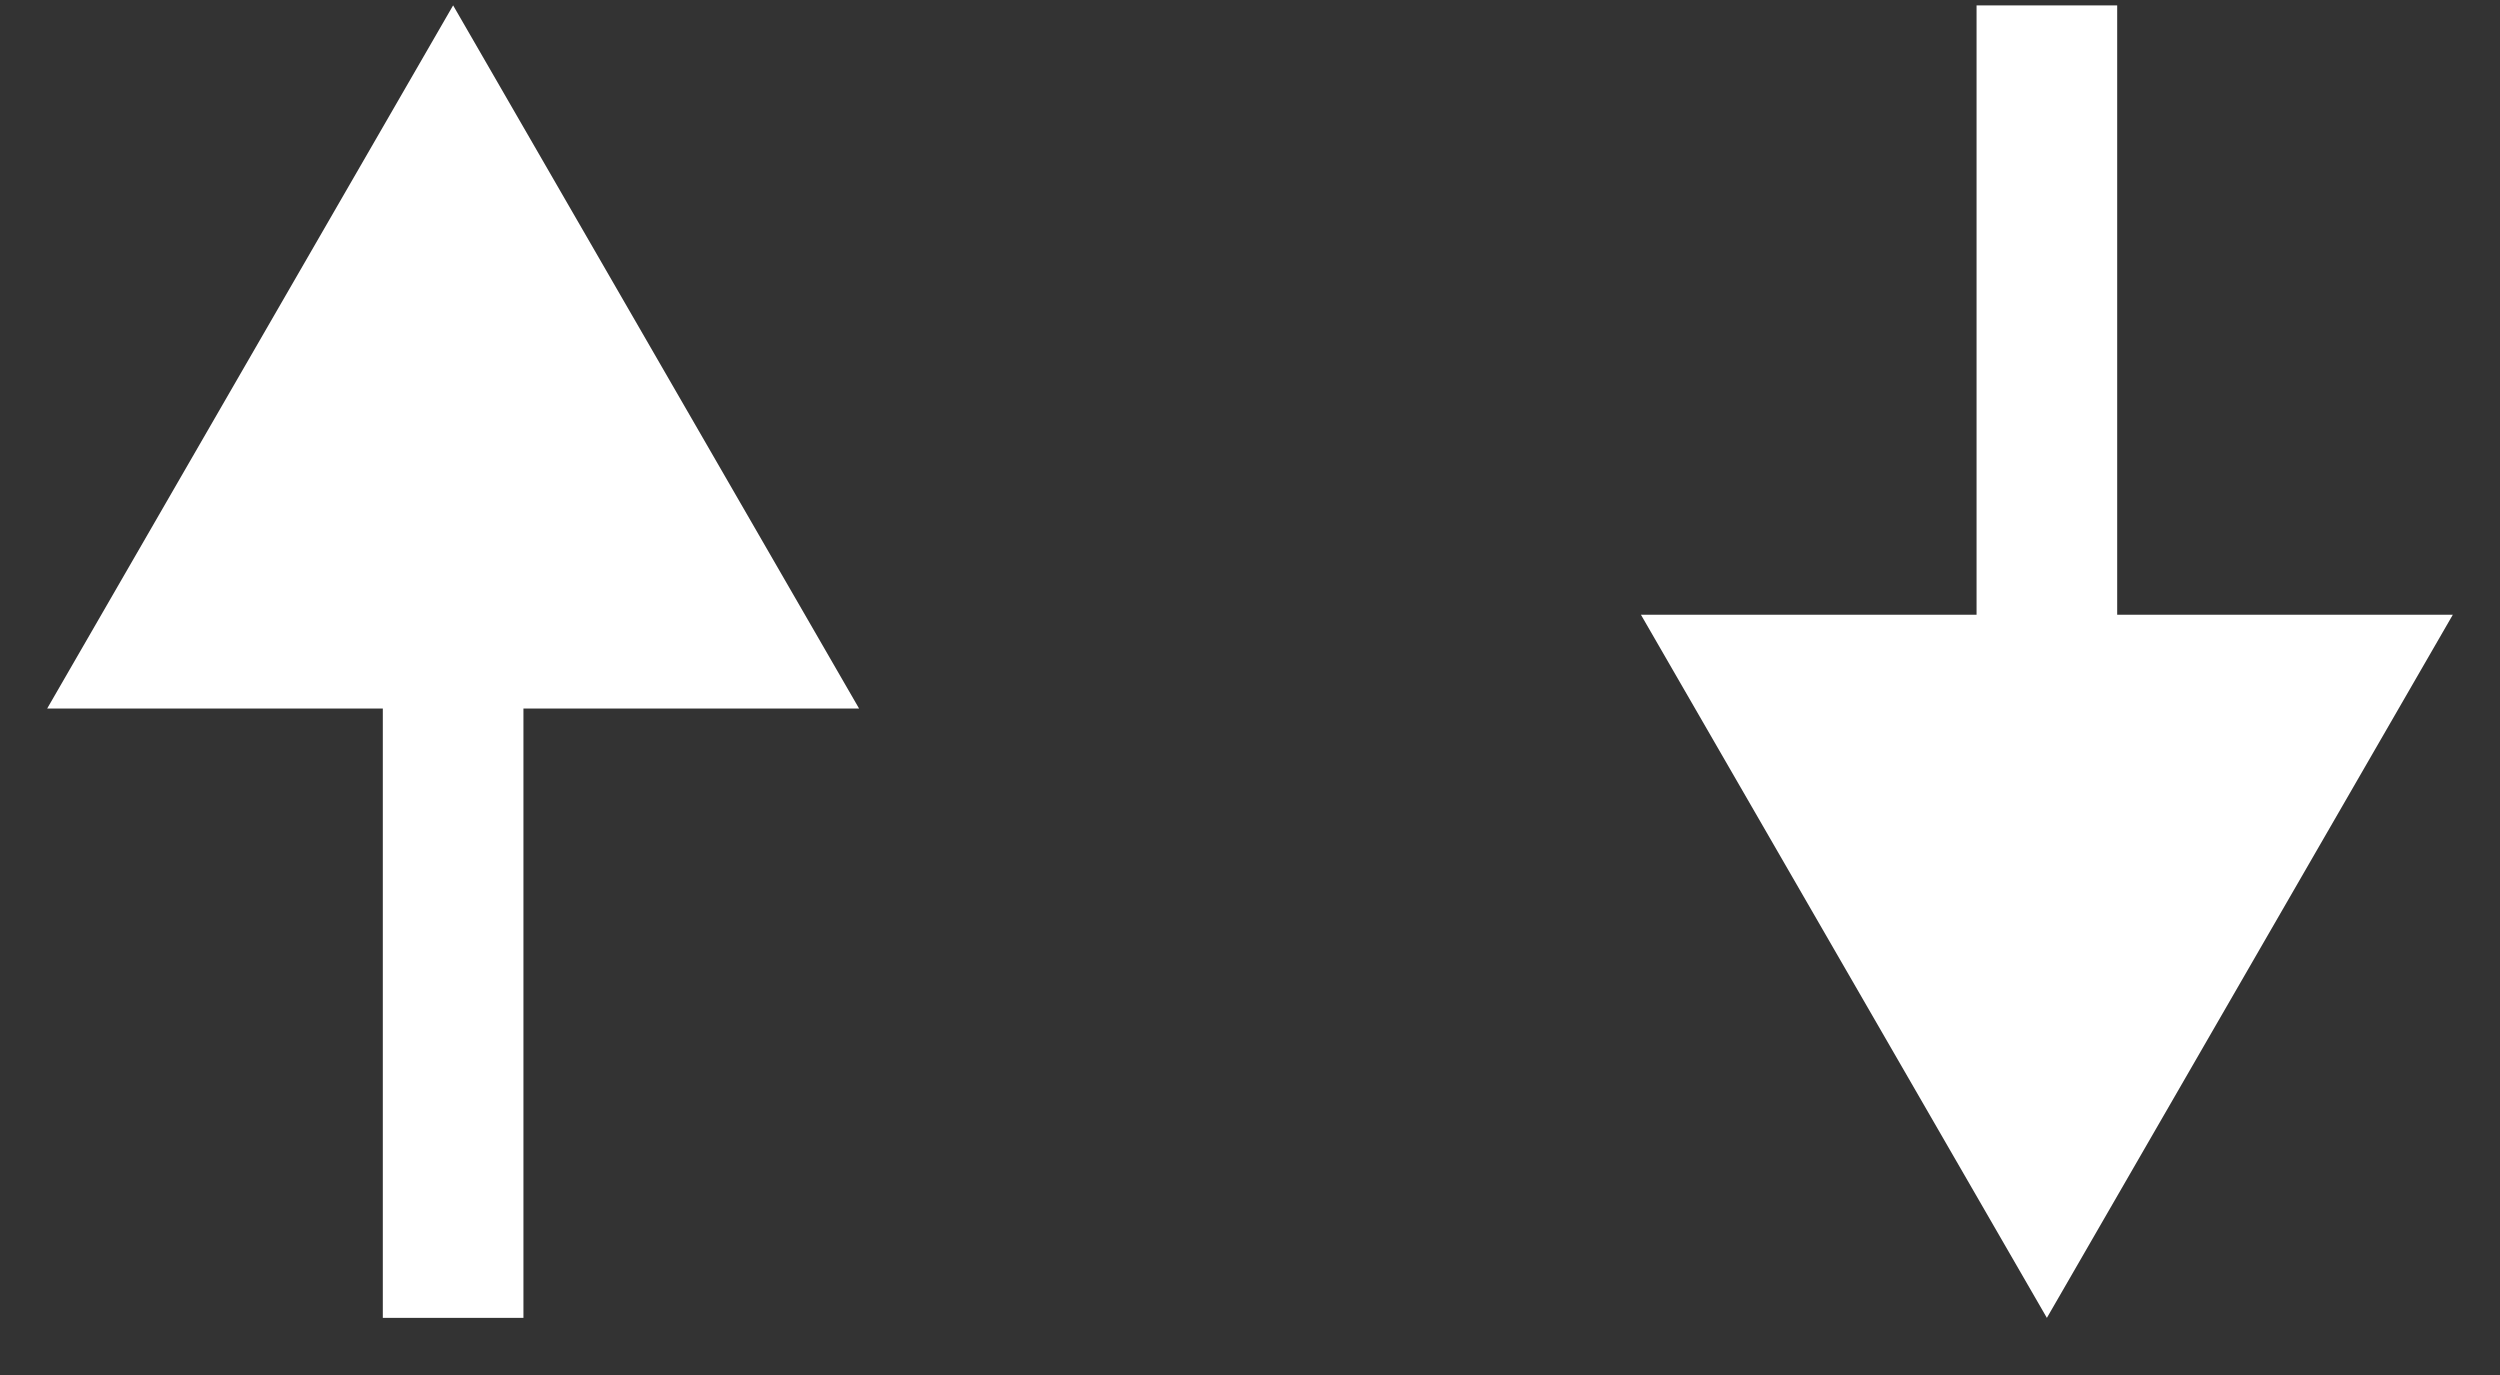 <svg width="40" height="22" viewBox="0 0 40 22" fill="none" xmlns="http://www.w3.org/2000/svg">
<rect x="0" y="0" width="40" height="22" fill="#333333" stroke="none"/>
<path d="M7.25 0.086L0.755 11.336H13.745L7.25 0.086ZM8.375 21.086V10.211H6.125L6.125 21.086H8.375Z" fill="white"/>
<path d="M32.75 21.086L39.245 9.836H26.255L32.75 21.086ZM31.625 0.086V10.961H33.875V0.086L31.625 0.086Z" fill="white"/>
</svg>
